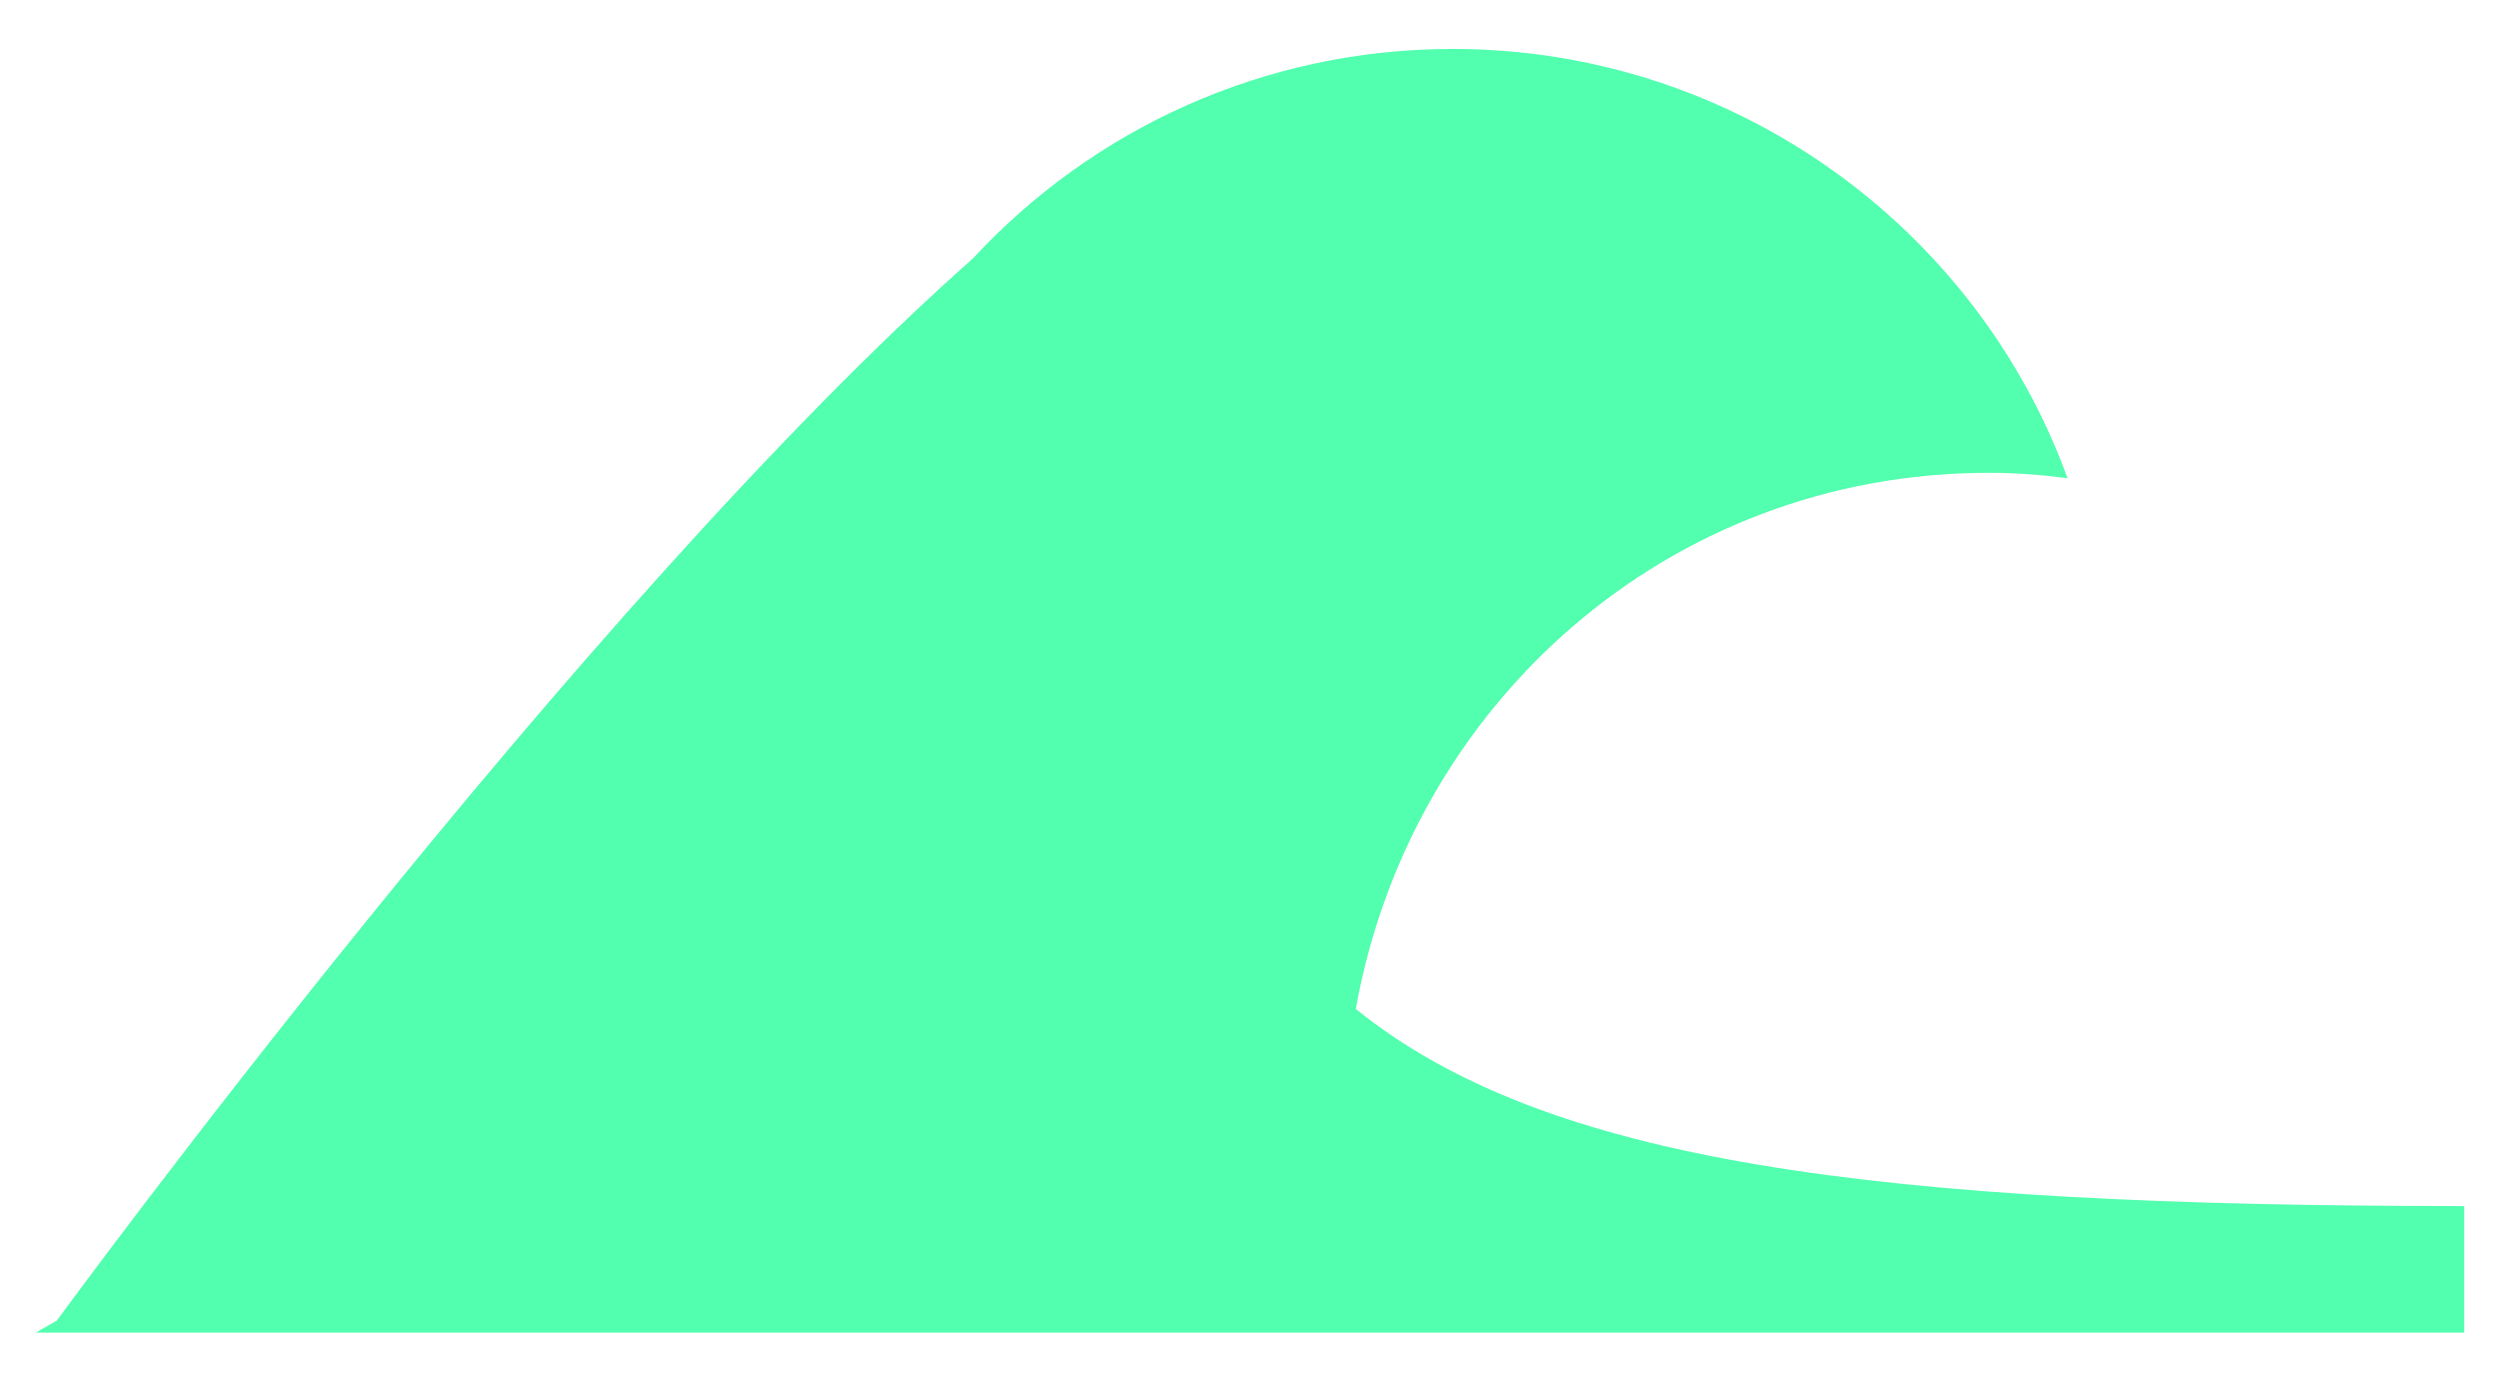 <?xml version="1.0" encoding="utf-8"?>
<!-- Generator: Adobe Illustrator 19.0.0, SVG Export Plug-In . SVG Version: 6.00 Build 0)  -->
<!DOCTYPE svg PUBLIC "-//W3C//DTD SVG 1.1//EN" "http://www.w3.org/Graphics/SVG/1.1/DTD/svg11.dtd">
<svg version="1.1" id="Layer_1" xmlns="http://www.w3.org/2000/svg" xmlns:xlink="http://www.w3.org/1999/xlink" x="0px" y="0px"
	 viewBox="0 0 38 21" enable-background="new 0 0 38 21" xml:space="preserve">
<path fill="#52FFAF" d="M20.608,15.336c0.83-4.633,4.751-8.149,9.622-8.149c0.427,0,0.784,0.029,1.197,0.082
	c-1.383-3.807-5.062-6.525-9.347-6.525c-2.875,0-5.479,1.225-7.289,3.182C8.786,9.243,0.863,20.073,0.863,20.073l-0.319,0.183
	h36.912v-1.924C28.456,18.332,23.485,17.659,20.608,15.336z"/>
</svg>

